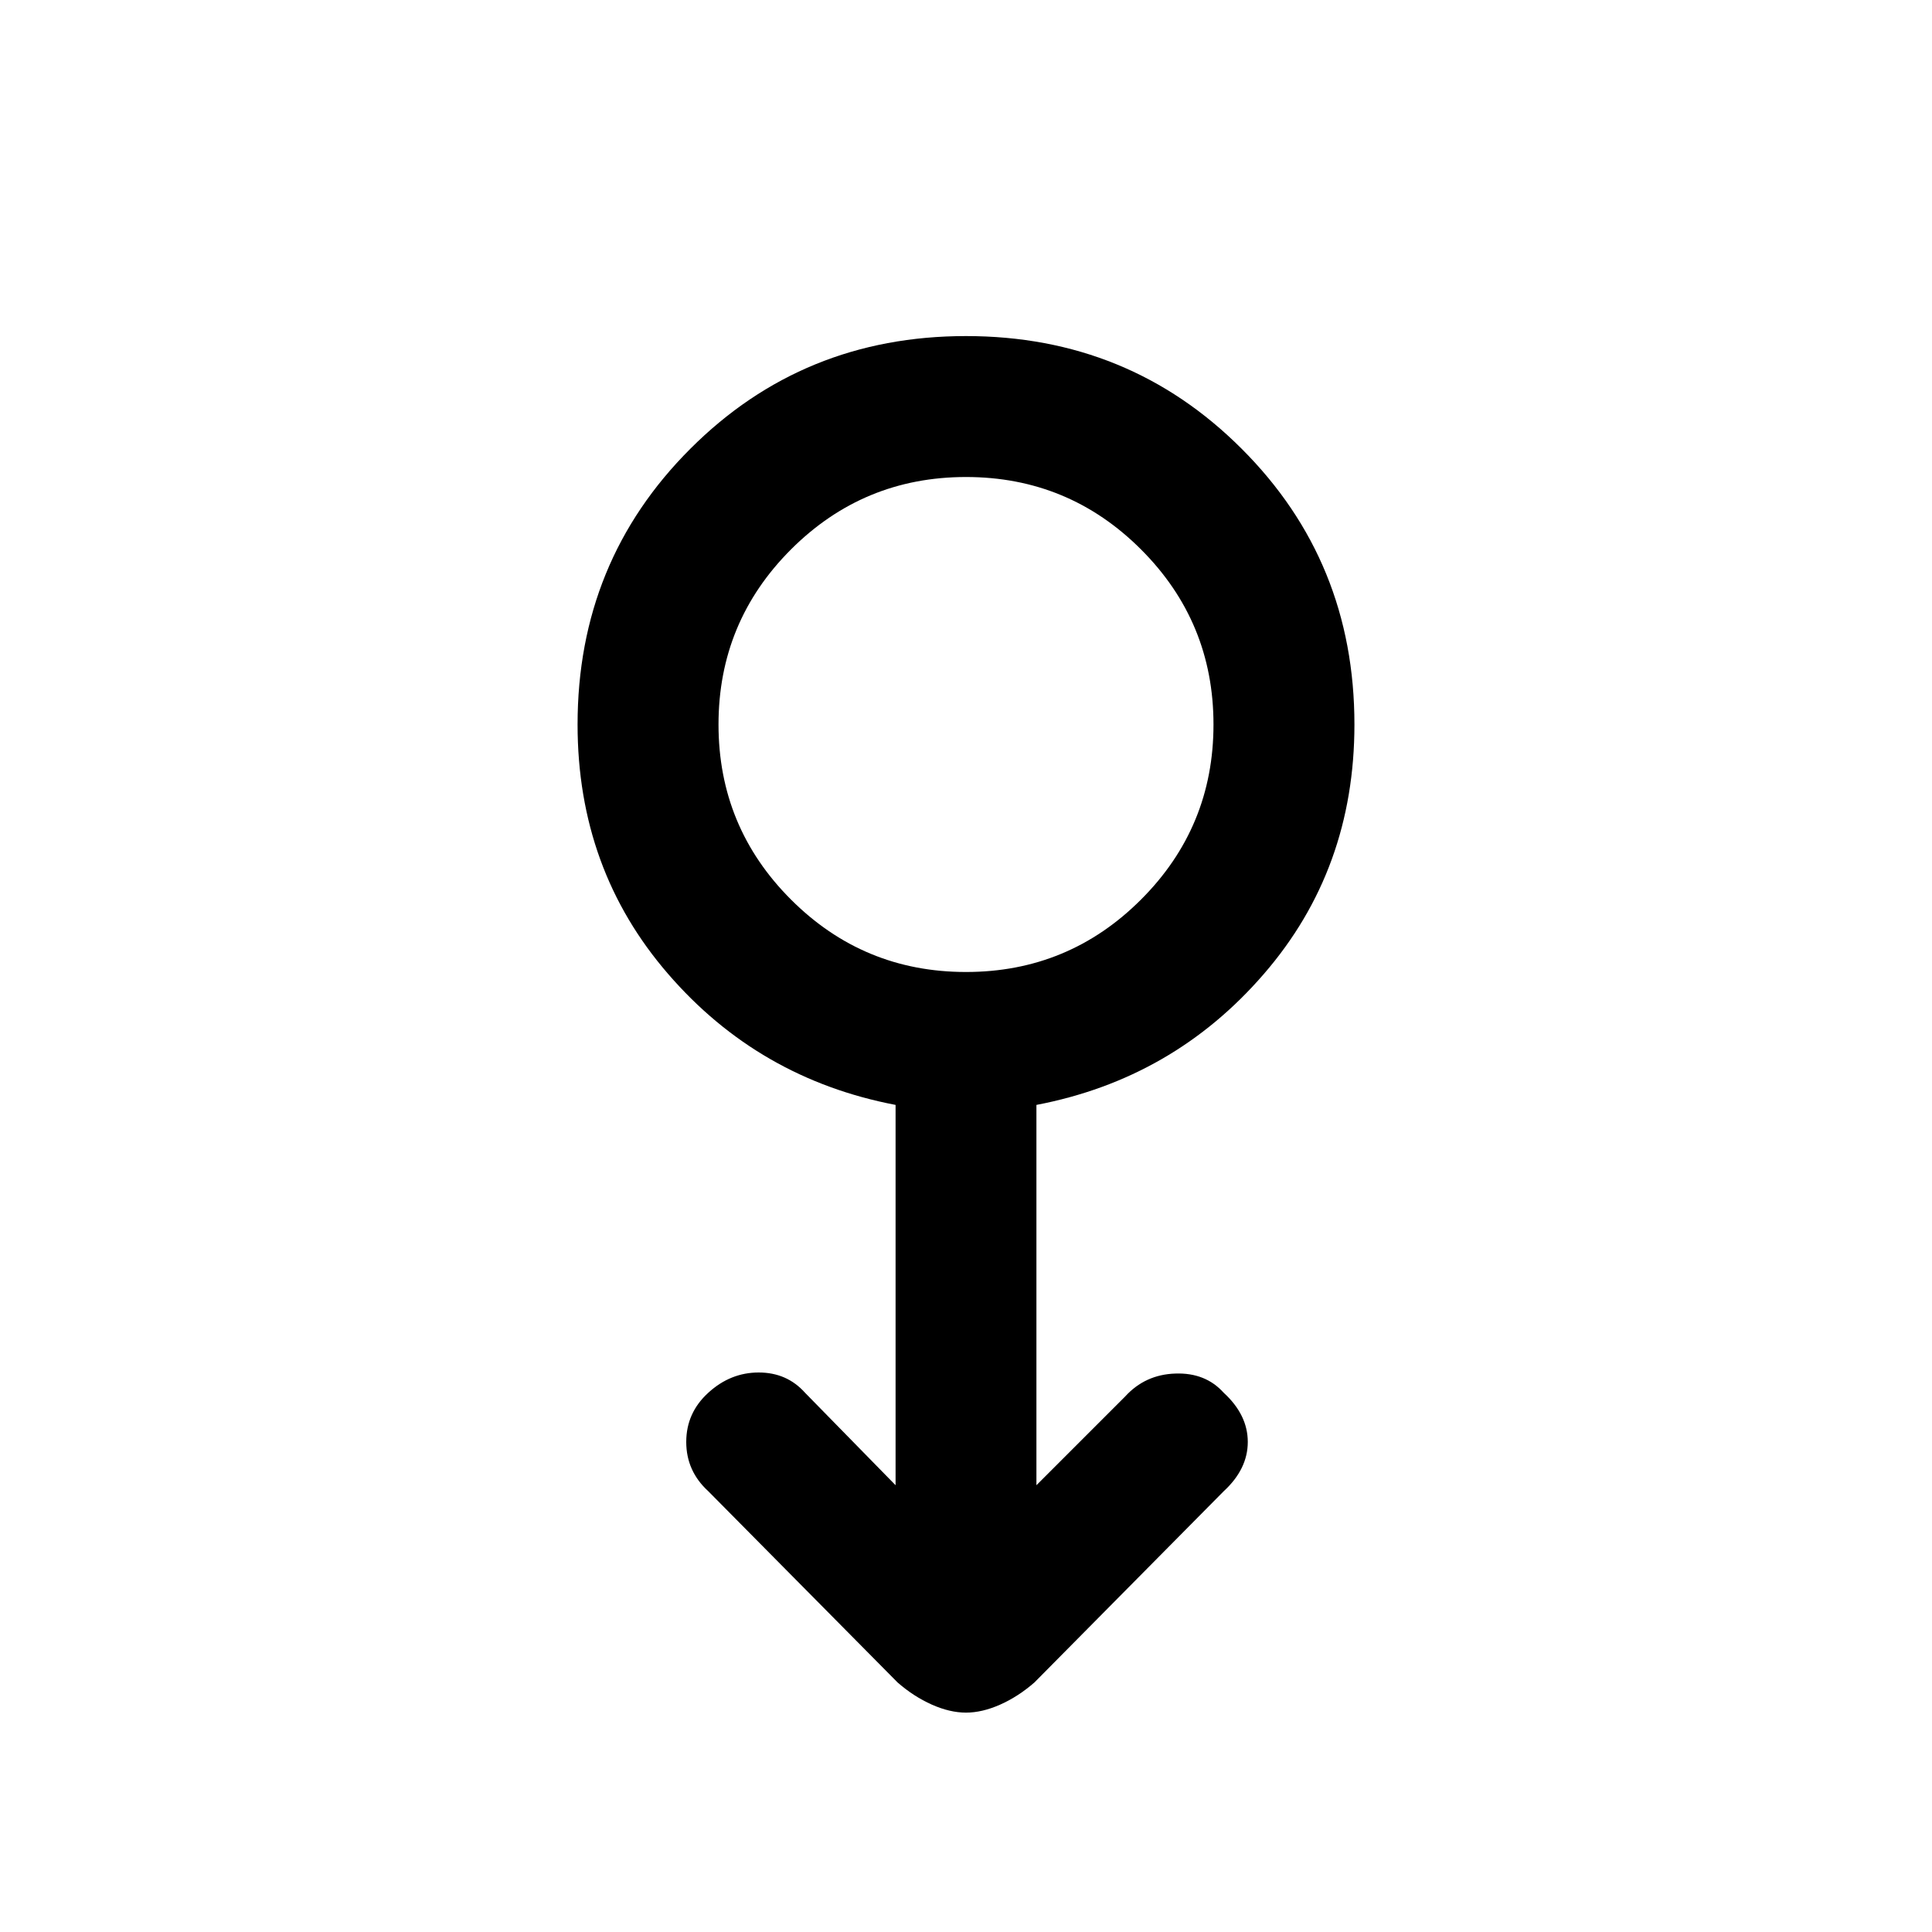 <svg xmlns="http://www.w3.org/2000/svg" height="20" width="20"><path d="M10 17.729q-.167 0-.354-.083-.188-.084-.354-.229l-1.959-1.979q-.229-.209-.229-.511 0-.302.229-.51.229-.209.521-.209.292 0 .479.209l.938.958v-3.937q-1.417-.271-2.354-1.355Q5.979 9 5.979 7.5q0-1.688 1.167-2.854Q8.312 3.479 10 3.479q1.688 0 2.854 1.167 1.167 1.166 1.167 2.854 0 1.5-.938 2.583-.937 1.084-2.354 1.355v3.937l.917-.917q.208-.229.521-.239.312-.011.5.198.25.229.25.51t-.25.511l-1.959 1.979q-.166.145-.354.229-.187.083-.354.083Zm0-7.667q1.062 0 1.812-.75t.75-1.812q0-1.062-.75-1.812T10 4.938q-1.062 0-1.812.75T7.438 7.5q0 1.062.75 1.812t1.812.75ZM10 7.5Z"/></svg>